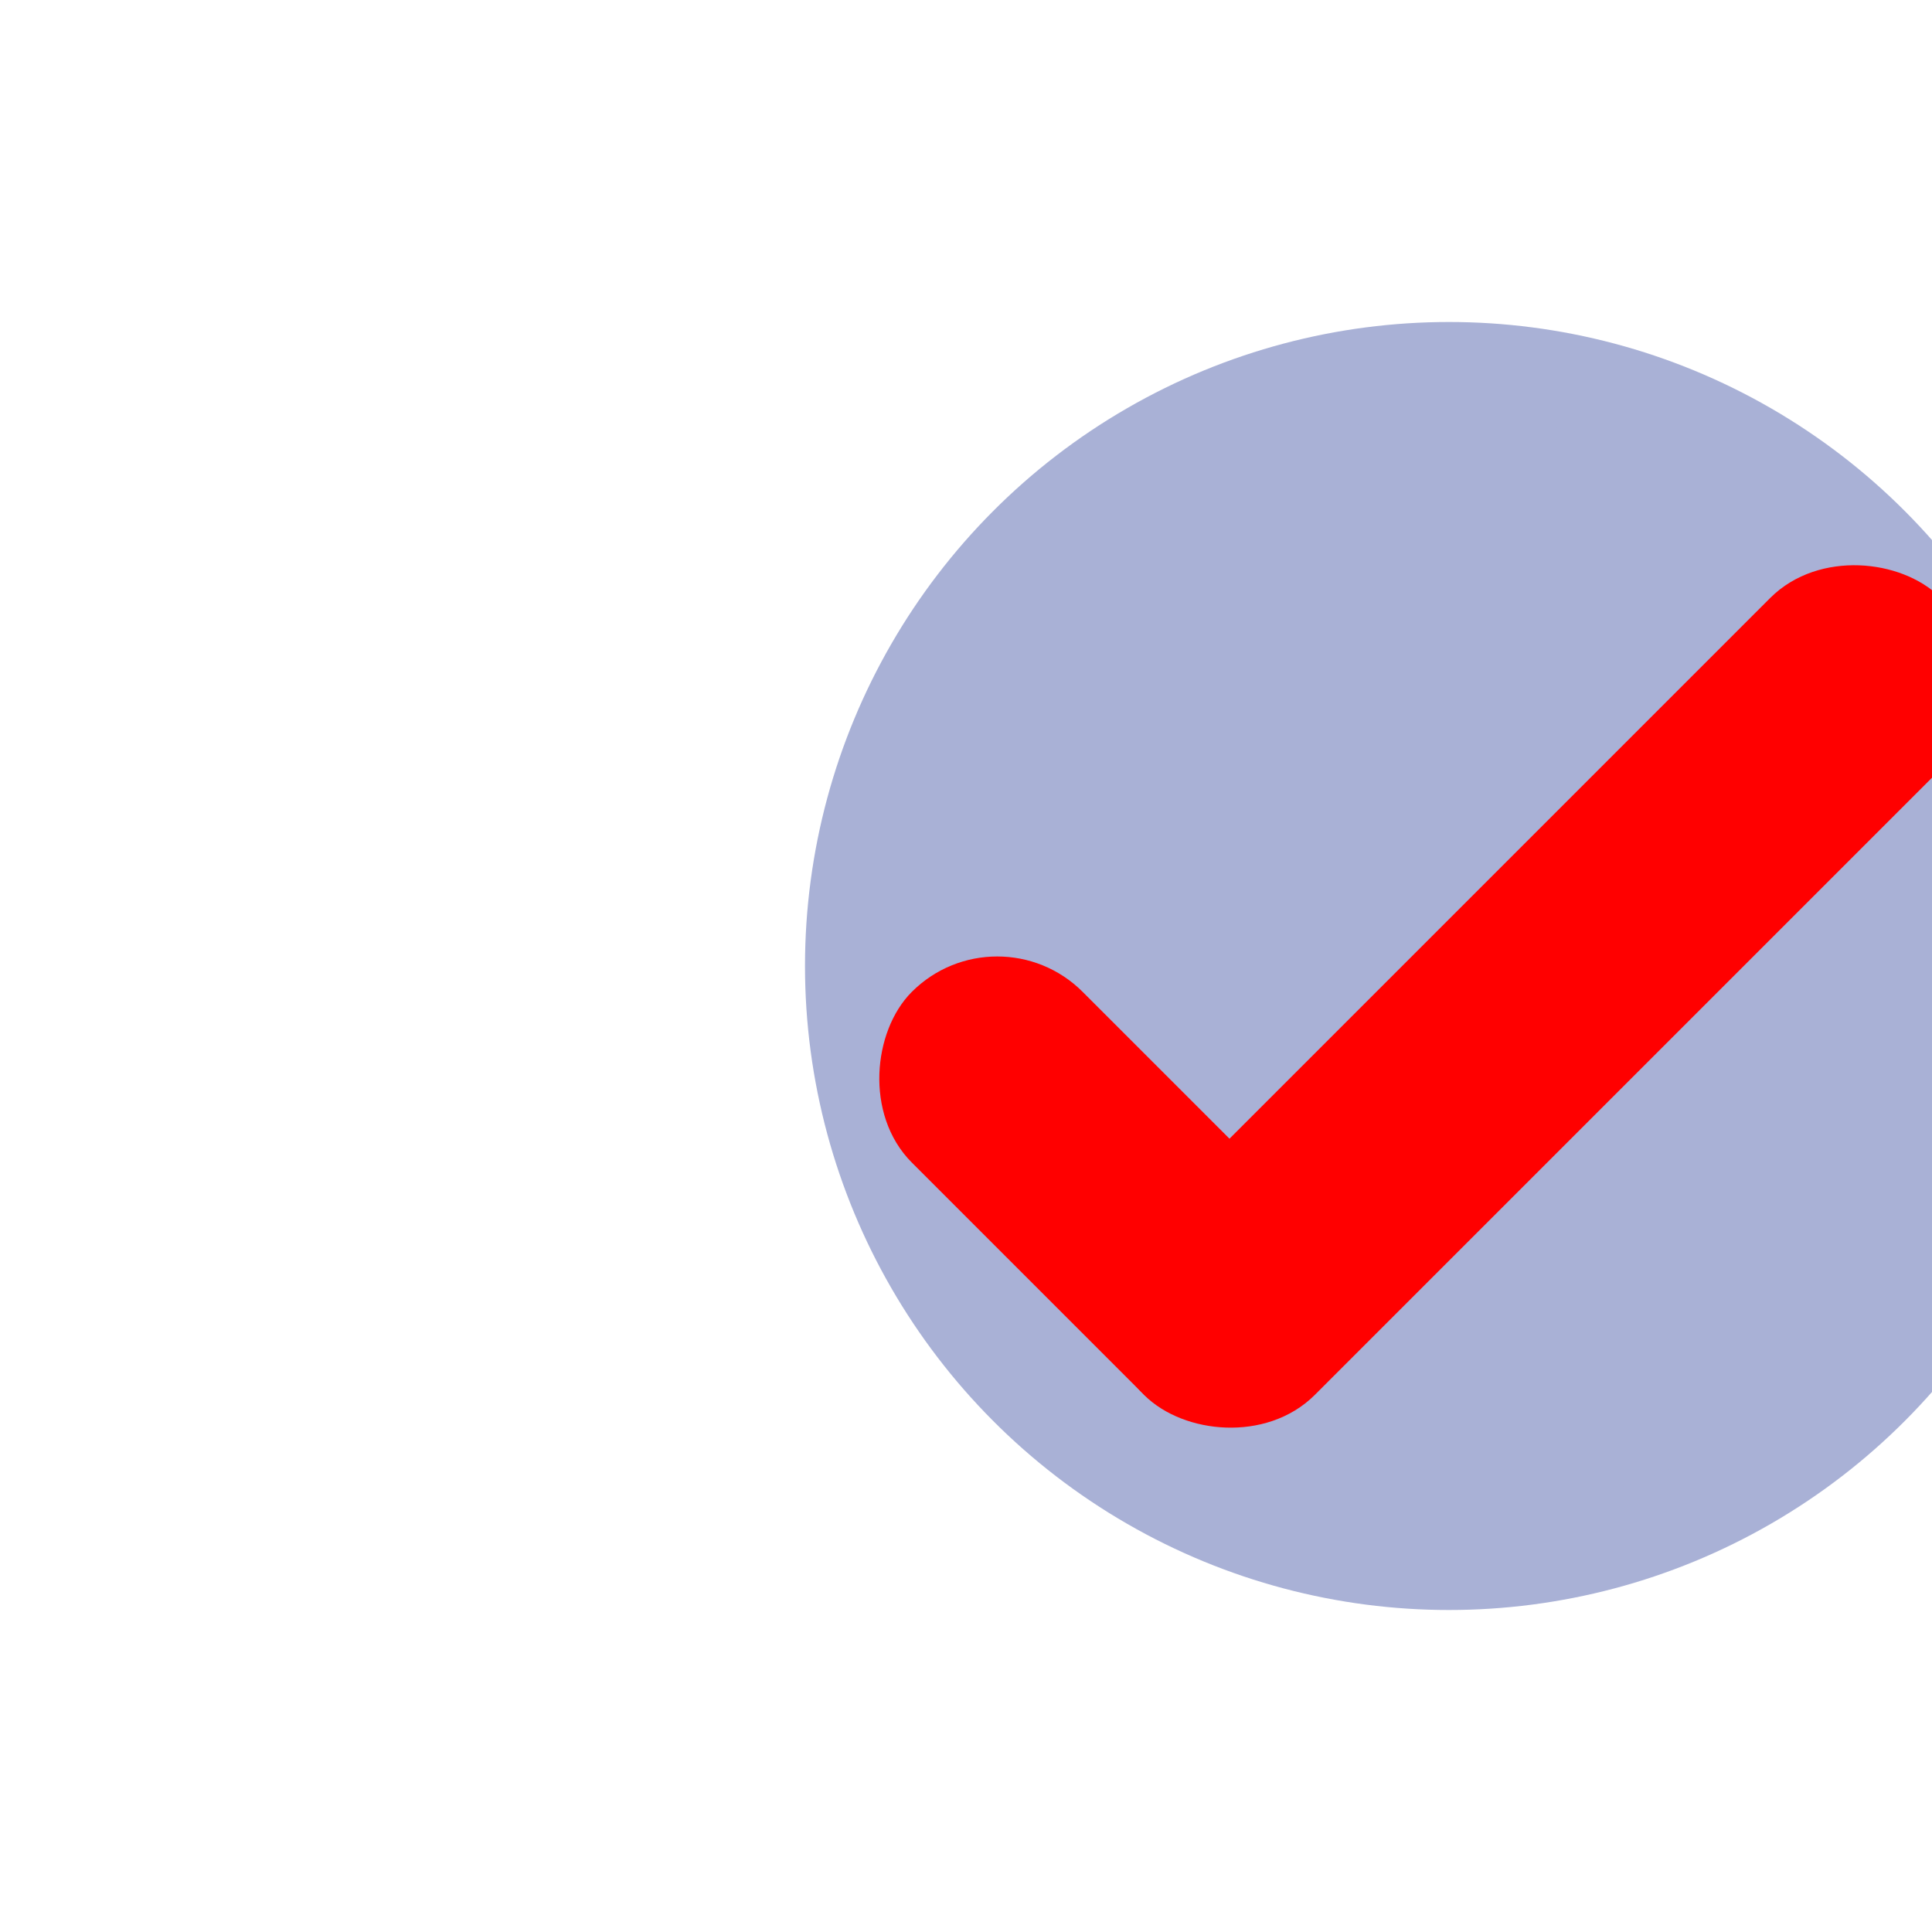 <?xml version="1.0" encoding="UTF-8" standalone="no"?>
<!-- Created with Inkscape (http://www.inkscape.org/) -->

<svg
   width="24"
   height="24"
   viewBox="0 0 24 24"
   version="1.1"
   id="svg1"
   inkscape:version="1.4.2 (ebf0e940d0, 2025-05-08)"
   inkscape:export-filename="switch.svg"
   inkscape:export-xdpi="96"
   inkscape:export-ydpi="96"
   sodipodi:docname="switch.svg"
   xmlns:inkscape="http://www.inkscape.org/namespaces/inkscape"
   xmlns:sodipodi="http://sodipodi.sourceforge.net/DTD/sodipodi-0.dtd"
   xmlns="http://www.w3.org/2000/svg"
   xmlns:svg="http://www.w3.org/2000/svg">
  <sodipodi:namedview
     id="namedview1"
     pagecolor="#505050"
     bordercolor="#ffffff"
     borderopacity="1"
     inkscape:showpageshadow="0"
     inkscape:pageopacity="0"
     inkscape:pagecheckerboard="1"
     inkscape:deskcolor="#505050"
     inkscape:document-units="px"
     inkscape:zoom="18.060686"
     inkscape:cx="12.098101"
     inkscape:cy="7.8070126"
     inkscape:window-width="1920"
     inkscape:window-height="1012"
     inkscape:window-x="3520"
     inkscape:window-y="1120"
     inkscape:window-maximized="1"
     inkscape:current-layer="g18" />
  <defs
     id="defs1" />
  <g
     inkscape:label="Layer 1"
     inkscape:groupmode="layer"
     id="layer1">
    <g
       id="g18"
       inkscape:label="on"
       style="display:inline"
       transform="translate(12)">
      <circle
         style="display:inline;fill:#a9b1d6;fill-opacity:1;stroke:#a9b1d6;stroke-width:1.178;stroke-opacity:1"
         id="circle14"
         cx="6"
         cy="12"
         r="7.411" />
      <g
         id="g26"
         inkscape:label="after-rotate"
         style="display:inline"
         transform="rotate(45,5.521,13.342)">
        <rect
           style="display:inline;fill:#ff0000;fill-opacity:1;stroke:#ff0000;stroke-width:0.419;stroke-opacity:1"
           id="rect25"
           width="6.581"
           height="2.581"
           x="0.629"
           y="15.709"
           ry="1.291" />
        <rect
           style="display:inline;fill:#ff0000;fill-opacity:1;stroke:#ff0000;stroke-width:0.579;stroke-opacity:1"
           id="rect26"
           width="13.421"
           height="2.421"
           x="4.79"
           y="-7.21"
           ry="1.21"
           transform="rotate(90)" />
      </g>
      <g
         id="g28"
         inkscape:label="before-rotate"
         style="display:none">
        <rect
           style="fill:#ff0000;fill-opacity:1;stroke:#ff0000;stroke-width:0.579;stroke-opacity:1"
           id="rect27"
           width="13.421"
           height="2.421"
           x="-0.71"
           y="10.79"
           ry="1.21" />
        <rect
           style="fill:#ff0000;fill-opacity:1;stroke:#ff0000;stroke-width:0.579;stroke-opacity:1"
           id="rect28"
           width="13.421"
           height="2.421"
           x="5.29"
           y="-7.21"
           ry="1.21"
           transform="rotate(90)" />
      </g>
    </g>
    <g
       id="g3"
       inkscape:label="hold"
       style="display:none"
       transform="translate(6)">
      <circle
         style="display:inline;fill:#a9b1d6;fill-opacity:1;stroke:#a9b1d6;stroke-width:1.178;stroke-opacity:1"
         id="path2"
         cx="6"
         cy="12"
         r="7.411" />
      <g
         id="g4"
         inkscape:label="before-rotate"
         style="display:inline">
        <rect
           style="display:inline;fill:#ff0000;fill-opacity:1;stroke:#ff0000;stroke-width:0.579;stroke-opacity:1"
           id="rect2"
           width="13.421"
           height="2.421"
           x="-0.71"
           y="10.79"
           ry="1.21" />
        <rect
           style="display:inline;fill:#ff0000;fill-opacity:1;stroke:#ff0000;stroke-width:0.579;stroke-opacity:1"
           id="rect4"
           width="13.421"
           height="2.416"
           x="-12.7"
           y="-13.211"
           ry="1.208"
           transform="matrix(-1,4.7364809e-4,-9.0923162e-4,-1,0,0)" />
      </g>
    </g>
    <g
       id="g25"
       inkscape:label="off"
       style="display:none">
      <circle
         style="display:inline;fill:#a9b1d6;fill-opacity:1;stroke:#a9b1d6;stroke-width:1.178;stroke-opacity:1"
         id="circle20"
         cx="6"
         cy="12"
         r="7.411" />
      <g
         id="g22"
         inkscape:label="after-rotate"
         style="display:inline"
         transform="rotate(45,6,12)">
        <rect
           style="fill:#ff0000;fill-opacity:1;stroke:#ff0000;stroke-width:0.579;stroke-opacity:1"
           id="rect21"
           width="13.421"
           height="2.421"
           x="-0.71"
           y="10.79"
           ry="1.21" />
        <rect
           style="fill:#ff0000;fill-opacity:1;stroke:#ff0000;stroke-width:0.579;stroke-opacity:1"
           id="rect22"
           width="13.421"
           height="2.421"
           x="5.29"
           y="-7.21"
           ry="1.21"
           transform="rotate(90)" />
      </g>
      <g
         id="g24"
         inkscape:label="before-rotate"
         style="display:none">
        <rect
           style="fill:#ff0000;fill-opacity:1;stroke:#ff0000;stroke-width:0.579;stroke-opacity:1"
           id="rect23"
           width="13.421"
           height="2.421"
           x="-0.71"
           y="10.79"
           ry="1.21" />
        <rect
           style="fill:#ff0000;fill-opacity:1;stroke:#ff0000;stroke-width:0.579;stroke-opacity:1"
           id="rect24"
           width="13.421"
           height="2.421"
           x="5.29"
           y="-7.21"
           ry="1.21"
           transform="rotate(90)" />
      </g>
    </g>
  </g>
</svg>
